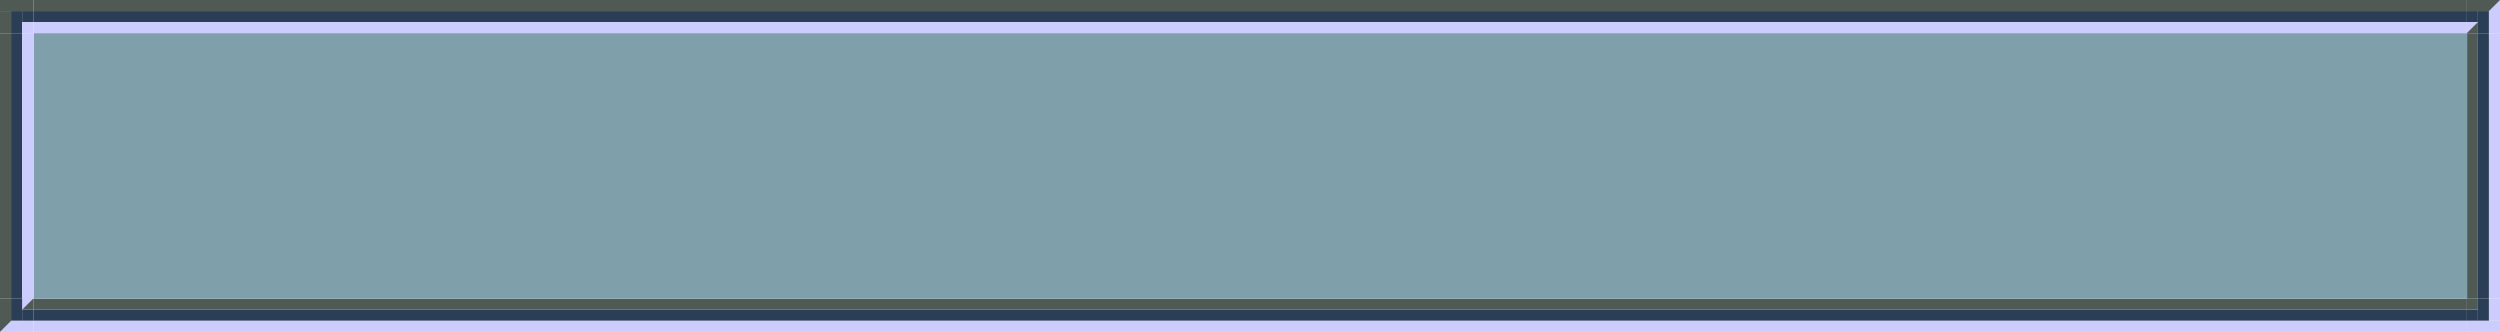 <?xml version="1.0" encoding="UTF-8" standalone="no"?>
<!-- Created with Inkscape (http://www.inkscape.org/) -->

<svg
   width="226"
   height="30"
   viewBox="0 0 226 30"
   version="1.1"
   id="svg5780"
   inkscape:version="1.2.2 (1:1.2.2+202212051552+b0a8486541)"
   sodipodi:docname="buttonup2.svg"
   xmlns:inkscape="http://www.inkscape.org/namespaces/inkscape"
   xmlns:sodipodi="http://sodipodi.sourceforge.net/DTD/sodipodi-0.dtd"
   xmlns="http://www.w3.org/2000/svg"
   xmlns:svg="http://www.w3.org/2000/svg"
   xmlns:rdf="http://www.w3.org/1999/02/22-rdf-syntax-ns#"
   xmlns:cc="http://creativecommons.org/ns#"
   xmlns:dc="http://purl.org/dc/elements/1.1/">
  <defs
     id="defs5774" />
  <sodipodi:namedview
     id="base"
     pagecolor="#ffffff"
     bordercolor="#666666"
     borderopacity="1.0"
     inkscape:pageopacity="0.0"
     inkscape:pageshadow="2"
     inkscape:zoom="7.9999999"
     inkscape:cx="183.25"
     inkscape:cy="12.5"
     inkscape:document-units="px"
     inkscape:current-layer="layer1"
     showgrid="true"
     units="px"
     inkscape:pagecheckerboard="true"
     inkscape:showpageshadow="false"
     inkscape:snap-page="true"
     inkscape:window-width="1536"
     inkscape:window-height="866"
     inkscape:window-x="0"
     inkscape:window-y="0"
     inkscape:window-maximized="1"
     showguides="true"
     inkscape:guide-bbox="true"
     inkscape:snap-bbox="true"
     inkscape:bbox-paths="true"
     inkscape:snap-nodes="false"
     inkscape:snap-grids="true"
     inkscape:bbox-nodes="true"
     inkscape:snap-global="true"
     fit-margin-top="0"
     fit-margin-left="0"
     fit-margin-right="0"
     fit-margin-bottom="0"
     inkscape:deskcolor="#d1d1d1">
    <inkscape:grid
       type="xygrid"
       id="grid832"
       originx="63"
       originy="6" />
  </sodipodi:namedview>
  <g
     inkscape:label="Layer 1"
     inkscape:groupmode="layer"
     id="layer1"
     transform="translate(63,-290.65)">
    <g
       id="btn-normal-topleft"
       transform="translate(-113.786,-49.766)">
      <rect
         style="fill:#2a3f55;fill-opacity:1;stroke:none;stroke-width:37.795;stroke-linecap:round;stroke-linejoin:round;paint-order:stroke markers fill"
         id="rect6674"
         width="1"
         height="2"
         x="51.786"
         y="341.416" />
      <rect
         style="fill:#2a3f55;fill-opacity:1;stroke:none;stroke-width:37.795;stroke-linecap:round;stroke-linejoin:round;paint-order:stroke markers fill"
         id="rect7282"
         width="1"
         height="1"
         x="52.786"
         y="341.416" />
      <rect
         style="fill:#4f5a55;fill-opacity:1;stroke:none;stroke-width:37.795;stroke-linecap:round;stroke-linejoin:round;paint-order:stroke markers fill"
         id="rect7353"
         width="3"
         height="1"
         x="50.786"
         y="340.416" />
      <rect
         style="fill:#4f5a55;fill-opacity:1;stroke:none;stroke-width:37.795;stroke-linecap:round;stroke-linejoin:round;paint-order:stroke markers fill"
         id="rect7355"
         width="1"
         height="2"
         x="50.786"
         y="341.416" />
      <rect
         style="fill:#ccccff;fill-opacity:1;stroke:none;stroke-width:37.795;stroke-linecap:round;stroke-linejoin:round;paint-order:stroke markers fill"
         id="rect7566"
         width="1"
         height="1"
         x="52.786"
         y="342.416" />
    </g>
    <g
       id="btn-normal-top"
       transform="matrix(73.333,0,0,1,-3747.615,-49.766)"
       style="stroke-width:0.117">
      <rect
         style="fill:#2a3f55;fill-opacity:1;stroke:none;stroke-width:4.414;stroke-linecap:round;stroke-linejoin:round;paint-order:stroke markers fill"
         id="rect7577"
         width="3"
         height="1"
         x="50.286"
         y="341.416" />
      <rect
         style="fill:#4f5a55;fill-opacity:1;stroke:none;stroke-width:4.414;stroke-linecap:round;stroke-linejoin:round;paint-order:stroke markers fill"
         id="rect7579"
         width="3"
         height="1"
         x="50.286"
         y="340.416" />
      <rect
         style="fill:#ccccff;fill-opacity:1;stroke:none;stroke-width:4.414;stroke-linecap:round;stroke-linejoin:round;paint-order:stroke markers fill"
         id="rect7583"
         width="3"
         height="1"
         x="50.286"
         y="342.416" />
    </g>
    <g
       id="btn-normal-topright"
       transform="matrix(-1,0,0,1,213.286,-49.766)">
      <rect
         style="fill:#2a3f55;fill-opacity:1;stroke:none;stroke-width:37.795;stroke-linecap:round;stroke-linejoin:round;paint-order:stroke markers fill"
         id="rect7595"
         width="1"
         height="2"
         x="51.286"
         y="341.416" />
      <rect
         style="fill:#2a3f55;fill-opacity:1;stroke:none;stroke-width:37.795;stroke-linecap:round;stroke-linejoin:round;paint-order:stroke markers fill"
         id="rect7597"
         width="1"
         height="1"
         x="52.286"
         y="341.416" />
      <rect
         style="fill:#4f5a55;fill-opacity:1;stroke:none;stroke-width:37.795;stroke-linecap:round;stroke-linejoin:round;paint-order:stroke markers fill"
         id="rect7599"
         width="3"
         height="1"
         x="50.286"
         y="340.416" />
      <path
         id="rect7601"
         style="fill:#ccccff;fill-opacity:1;stroke-width:37.795;stroke-linecap:round;stroke-linejoin:round;paint-order:stroke markers fill"
         d="m 50.286,340.416 1,1 v 2 h -1 z"
         sodipodi:nodetypes="ccccc" />
      <rect
         style="fill:#ccccff;fill-opacity:1;stroke:none;stroke-width:37.795;stroke-linecap:round;stroke-linejoin:round;paint-order:stroke markers fill"
         id="rect7603"
         width="1"
         height="1"
         x="52.286"
         y="342.416" />
      <path
         id="rect7724"
         style="fill:#4f5a55;fill-opacity:1;stroke-width:37.795;stroke-linecap:round;stroke-linejoin:round;paint-order:stroke markers fill"
         d="m 52.286,342.416 1,1 h -1 z"
         sodipodi:nodetypes="cccc" />
    </g>
    <g
       id="btn-normal-right"
       transform="matrix(0,8,-1,0,503.416,-108.635)"
       style="stroke-width:0.354">
      <rect
         style="fill:#2a3f55;fill-opacity:1;stroke:none;stroke-width:13.363;stroke-linecap:round;stroke-linejoin:round;paint-order:stroke markers fill"
         id="rect7796"
         width="3"
         height="1"
         x="50.286"
         y="341.416" />
      <rect
         style="fill:#ccccff;fill-opacity:1;stroke:none;stroke-width:13.363;stroke-linecap:round;stroke-linejoin:round;paint-order:stroke markers fill"
         id="rect7798"
         width="3"
         height="1"
         x="50.286"
         y="340.416" />
      <rect
         style="fill:#4f5a55;fill-opacity:1;stroke:none;stroke-width:13.363;stroke-linecap:round;stroke-linejoin:round;paint-order:stroke markers fill"
         id="rect7800"
         width="3"
         height="1"
         x="50.286"
         y="342.416" />
    </g>
    <g
       id="btn-normal-bottomright"
       transform="rotate(180,106.643,330.533)">
      <rect
         style="fill:#2a3f55;fill-opacity:1;stroke:none;stroke-width:37.795;stroke-linecap:round;stroke-linejoin:round;paint-order:stroke markers fill"
         id="rect7925"
         width="1"
         height="2"
         x="51.286"
         y="341.416" />
      <rect
         style="fill:#2a3f55;fill-opacity:1;stroke:none;stroke-width:37.795;stroke-linecap:round;stroke-linejoin:round;paint-order:stroke markers fill"
         id="rect7927"
         width="1"
         height="1"
         x="52.286"
         y="341.416" />
      <rect
         style="fill:#ccccff;fill-opacity:1;stroke:none;stroke-width:37.795;stroke-linecap:round;stroke-linejoin:round;paint-order:stroke markers fill"
         id="rect7929"
         width="3"
         height="1"
         x="50.286"
         y="340.416" />
      <rect
         style="fill:#ccccff;fill-opacity:1;stroke:none;stroke-width:37.795;stroke-linecap:round;stroke-linejoin:round;paint-order:stroke markers fill"
         id="rect7931"
         width="1"
         height="2"
         x="50.286"
         y="341.416" />
      <rect
         style="fill:#4f5a55;fill-opacity:1;stroke:none;stroke-width:37.795;stroke-linecap:round;stroke-linejoin:round;paint-order:stroke markers fill"
         id="rect7933"
         width="1"
         height="1"
         x="52.286"
         y="342.416" />
    </g>
    <g
       id="btn-normal-bottom"
       transform="matrix(73.333,0,0,-1,-3747.615,661.066)"
       style="stroke-width:0.117">
      <rect
         style="fill:#2a3f55;fill-opacity:1;stroke:none;stroke-width:4.414;stroke-linecap:round;stroke-linejoin:round;paint-order:stroke markers fill"
         id="rect7937"
         width="3"
         height="1"
         x="50.286"
         y="341.416" />
      <rect
         style="fill:#ccccff;fill-opacity:1;stroke:none;stroke-width:4.414;stroke-linecap:round;stroke-linejoin:round;paint-order:stroke markers fill"
         id="rect7939"
         width="3"
         height="1"
         x="50.286"
         y="340.416" />
      <rect
         style="fill:#4f5a55;fill-opacity:1;stroke:none;stroke-width:4.414;stroke-linecap:round;stroke-linejoin:round;paint-order:stroke markers fill"
         id="rect7941"
         width="3"
         height="1"
         x="50.286"
         y="342.416" />
    </g>
    <g
       id="btn-normal-bottomleft"
       transform="matrix(1,0,0,-1,-113.286,661.066)">
      <rect
         style="fill:#2a3f55;fill-opacity:1;stroke:none;stroke-width:37.795;stroke-linecap:round;stroke-linejoin:round;paint-order:stroke markers fill"
         id="rect7945"
         width="1"
         height="2"
         x="51.286"
         y="341.416" />
      <rect
         style="fill:#2a3f55;fill-opacity:1;stroke:none;stroke-width:37.795;stroke-linecap:round;stroke-linejoin:round;paint-order:stroke markers fill"
         id="rect7947"
         width="1"
         height="1"
         x="52.286"
         y="341.416" />
      <rect
         style="fill:#ccccff;fill-opacity:1;stroke:none;stroke-width:37.795;stroke-linecap:round;stroke-linejoin:round;paint-order:stroke markers fill"
         id="rect7949"
         width="3"
         height="1"
         x="50.286"
         y="340.416" />
      <path
         id="path7951"
         style="fill:#4f5a55;fill-opacity:1;stroke-width:37.795;stroke-linecap:round;stroke-linejoin:round;paint-order:stroke markers fill"
         d="m 50.286,340.416 1,1 v 2 h -1 z"
         sodipodi:nodetypes="ccccc" />
      <rect
         style="fill:#4f5a55;fill-opacity:1;stroke:none;stroke-width:37.795;stroke-linecap:round;stroke-linejoin:round;paint-order:stroke markers fill"
         id="rect7953"
         width="1"
         height="1"
         x="52.286"
         y="342.416" />
      <path
         id="path7955"
         style="fill:#ccccff;fill-opacity:1;stroke-width:37.795;stroke-linecap:round;stroke-linejoin:round;paint-order:stroke markers fill"
         d="m 52.286,342.416 1,1 h -1 z"
         sodipodi:nodetypes="cccc" />
    </g>
    <g
       id="btn-normal-left"
       transform="matrix(0,8,1,0,-403.416,-108.635)"
       style="stroke-width:0.354">
      <rect
         style="fill:#2a3f55;fill-opacity:1;stroke:none;stroke-width:13.363;stroke-linecap:round;stroke-linejoin:round;paint-order:stroke markers fill"
         id="rect7959"
         width="3"
         height="1"
         x="50.286"
         y="341.416" />
      <rect
         style="fill:#4f5a55;fill-opacity:1;stroke:none;stroke-width:13.363;stroke-linecap:round;stroke-linejoin:round;paint-order:stroke markers fill"
         id="rect7961"
         width="3"
         height="1"
         x="50.286"
         y="340.416" />
      <rect
         style="fill:#ccccff;fill-opacity:1;stroke:none;stroke-width:13.363;stroke-linecap:round;stroke-linejoin:round;paint-order:stroke markers fill"
         id="rect7963"
         width="3"
         height="1"
         x="50.286"
         y="342.416" />
    </g>
    <g
       id="btn-normal"
       transform="matrix(0,8,-73.333,0,25123.768,-108.636)"
       style="fill:#7f9faa;fill-opacity:1;stroke-width:0.041">
      <rect
         style="fill:#7f9faa;fill-opacity:1;stroke:none;stroke-width:1.56;stroke-linecap:round;stroke-linejoin:round;paint-order:stroke markers fill"
         id="rect7971"
         width="3"
         height="3"
         x="50.286"
         y="340.416" />
    </g>
  </g>
</svg>
